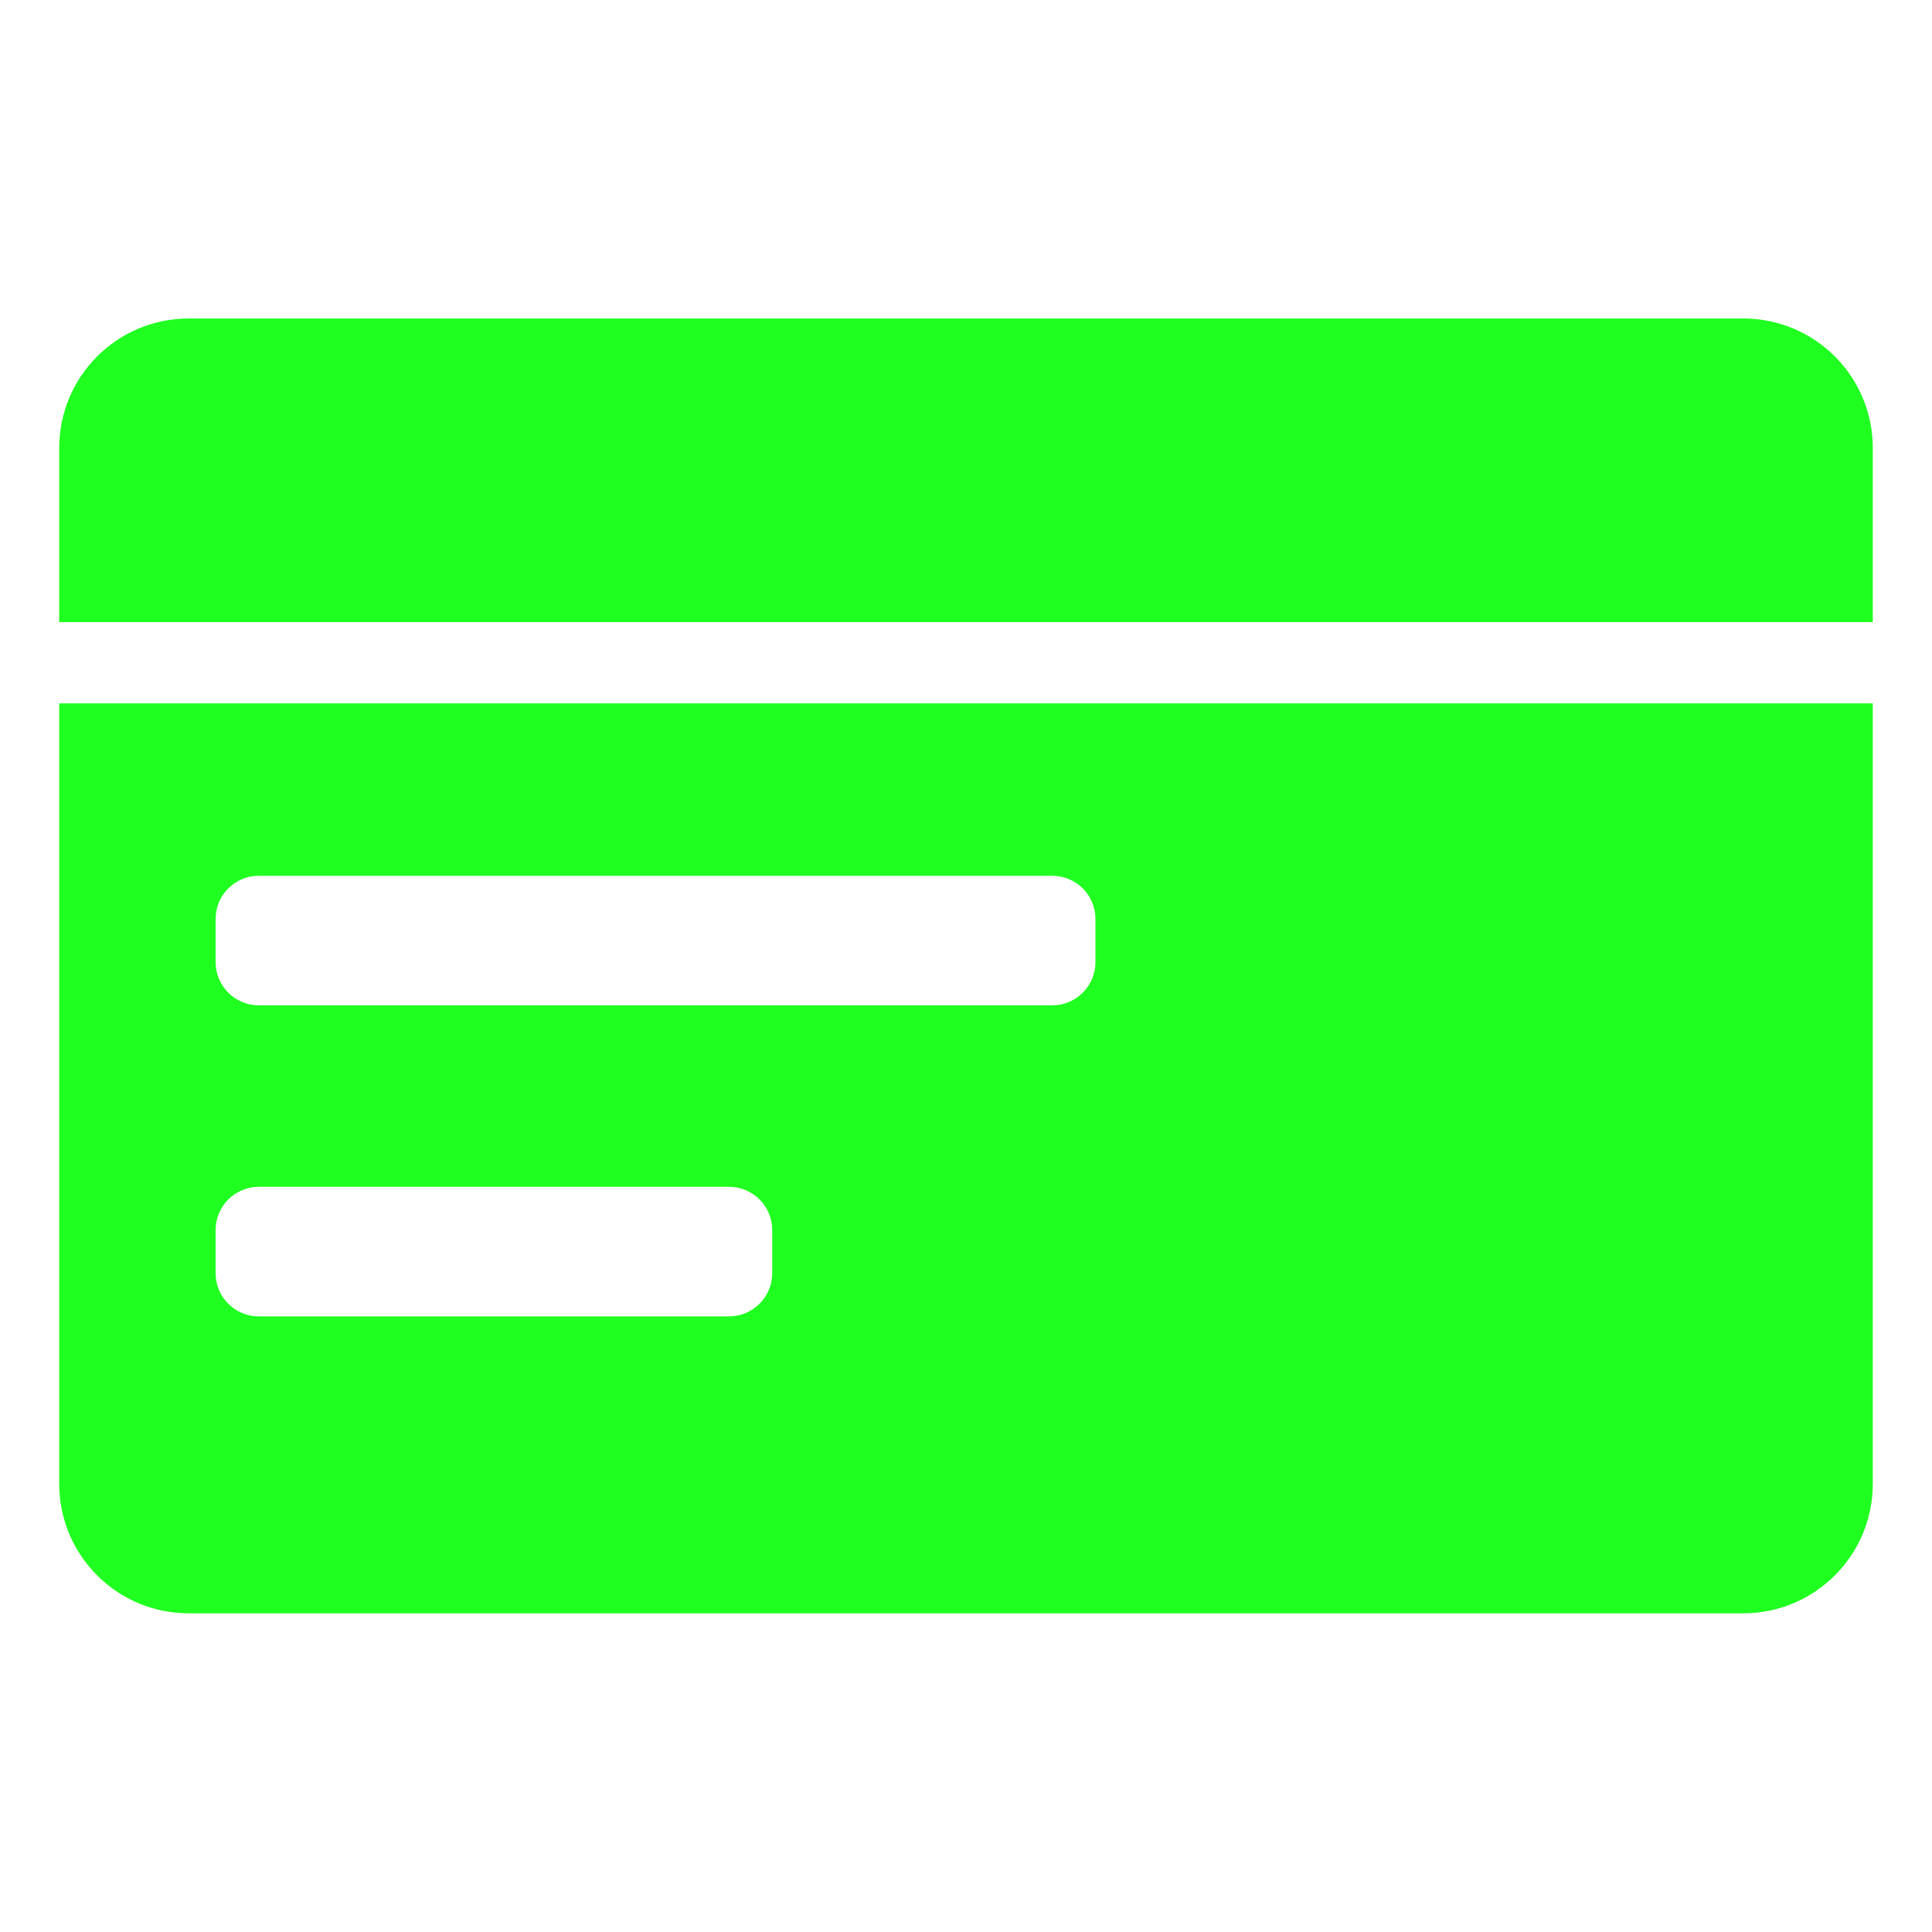 <svg width="20" height="20" viewBox="0 0 20 20" fill="none" xmlns="http://www.w3.org/2000/svg">
  <path d="M0.613 4.638C0.613 3.897 1.213 3.297 1.954 3.297H18.046C18.787 3.297 19.387 3.897 19.387 4.638V6.44H0.613V4.638Z" fill="#1FFF20"/>
  <path fill-rule="evenodd" clip-rule="evenodd" d="M0.613 7.281H19.387V15.36C19.387 16.101 18.787 16.701 18.046 16.701H1.954C1.213 16.701 0.613 16.101 0.613 15.36V7.281ZM2.232 9.513C2.232 9.266 2.432 9.066 2.679 9.066H10.893C11.14 9.066 11.34 9.266 11.34 9.513V9.96C11.34 10.207 11.14 10.407 10.893 10.407H2.679C2.432 10.407 2.232 10.207 2.232 9.96V9.513ZM2.679 12.286C2.432 12.286 2.232 12.486 2.232 12.733V13.18C2.232 13.427 2.432 13.627 2.679 13.627H7.547C7.793 13.627 7.994 13.427 7.994 13.18V12.733C7.994 12.486 7.793 12.286 7.547 12.286H2.679Z" fill="#1FFF20"/>
</svg>
